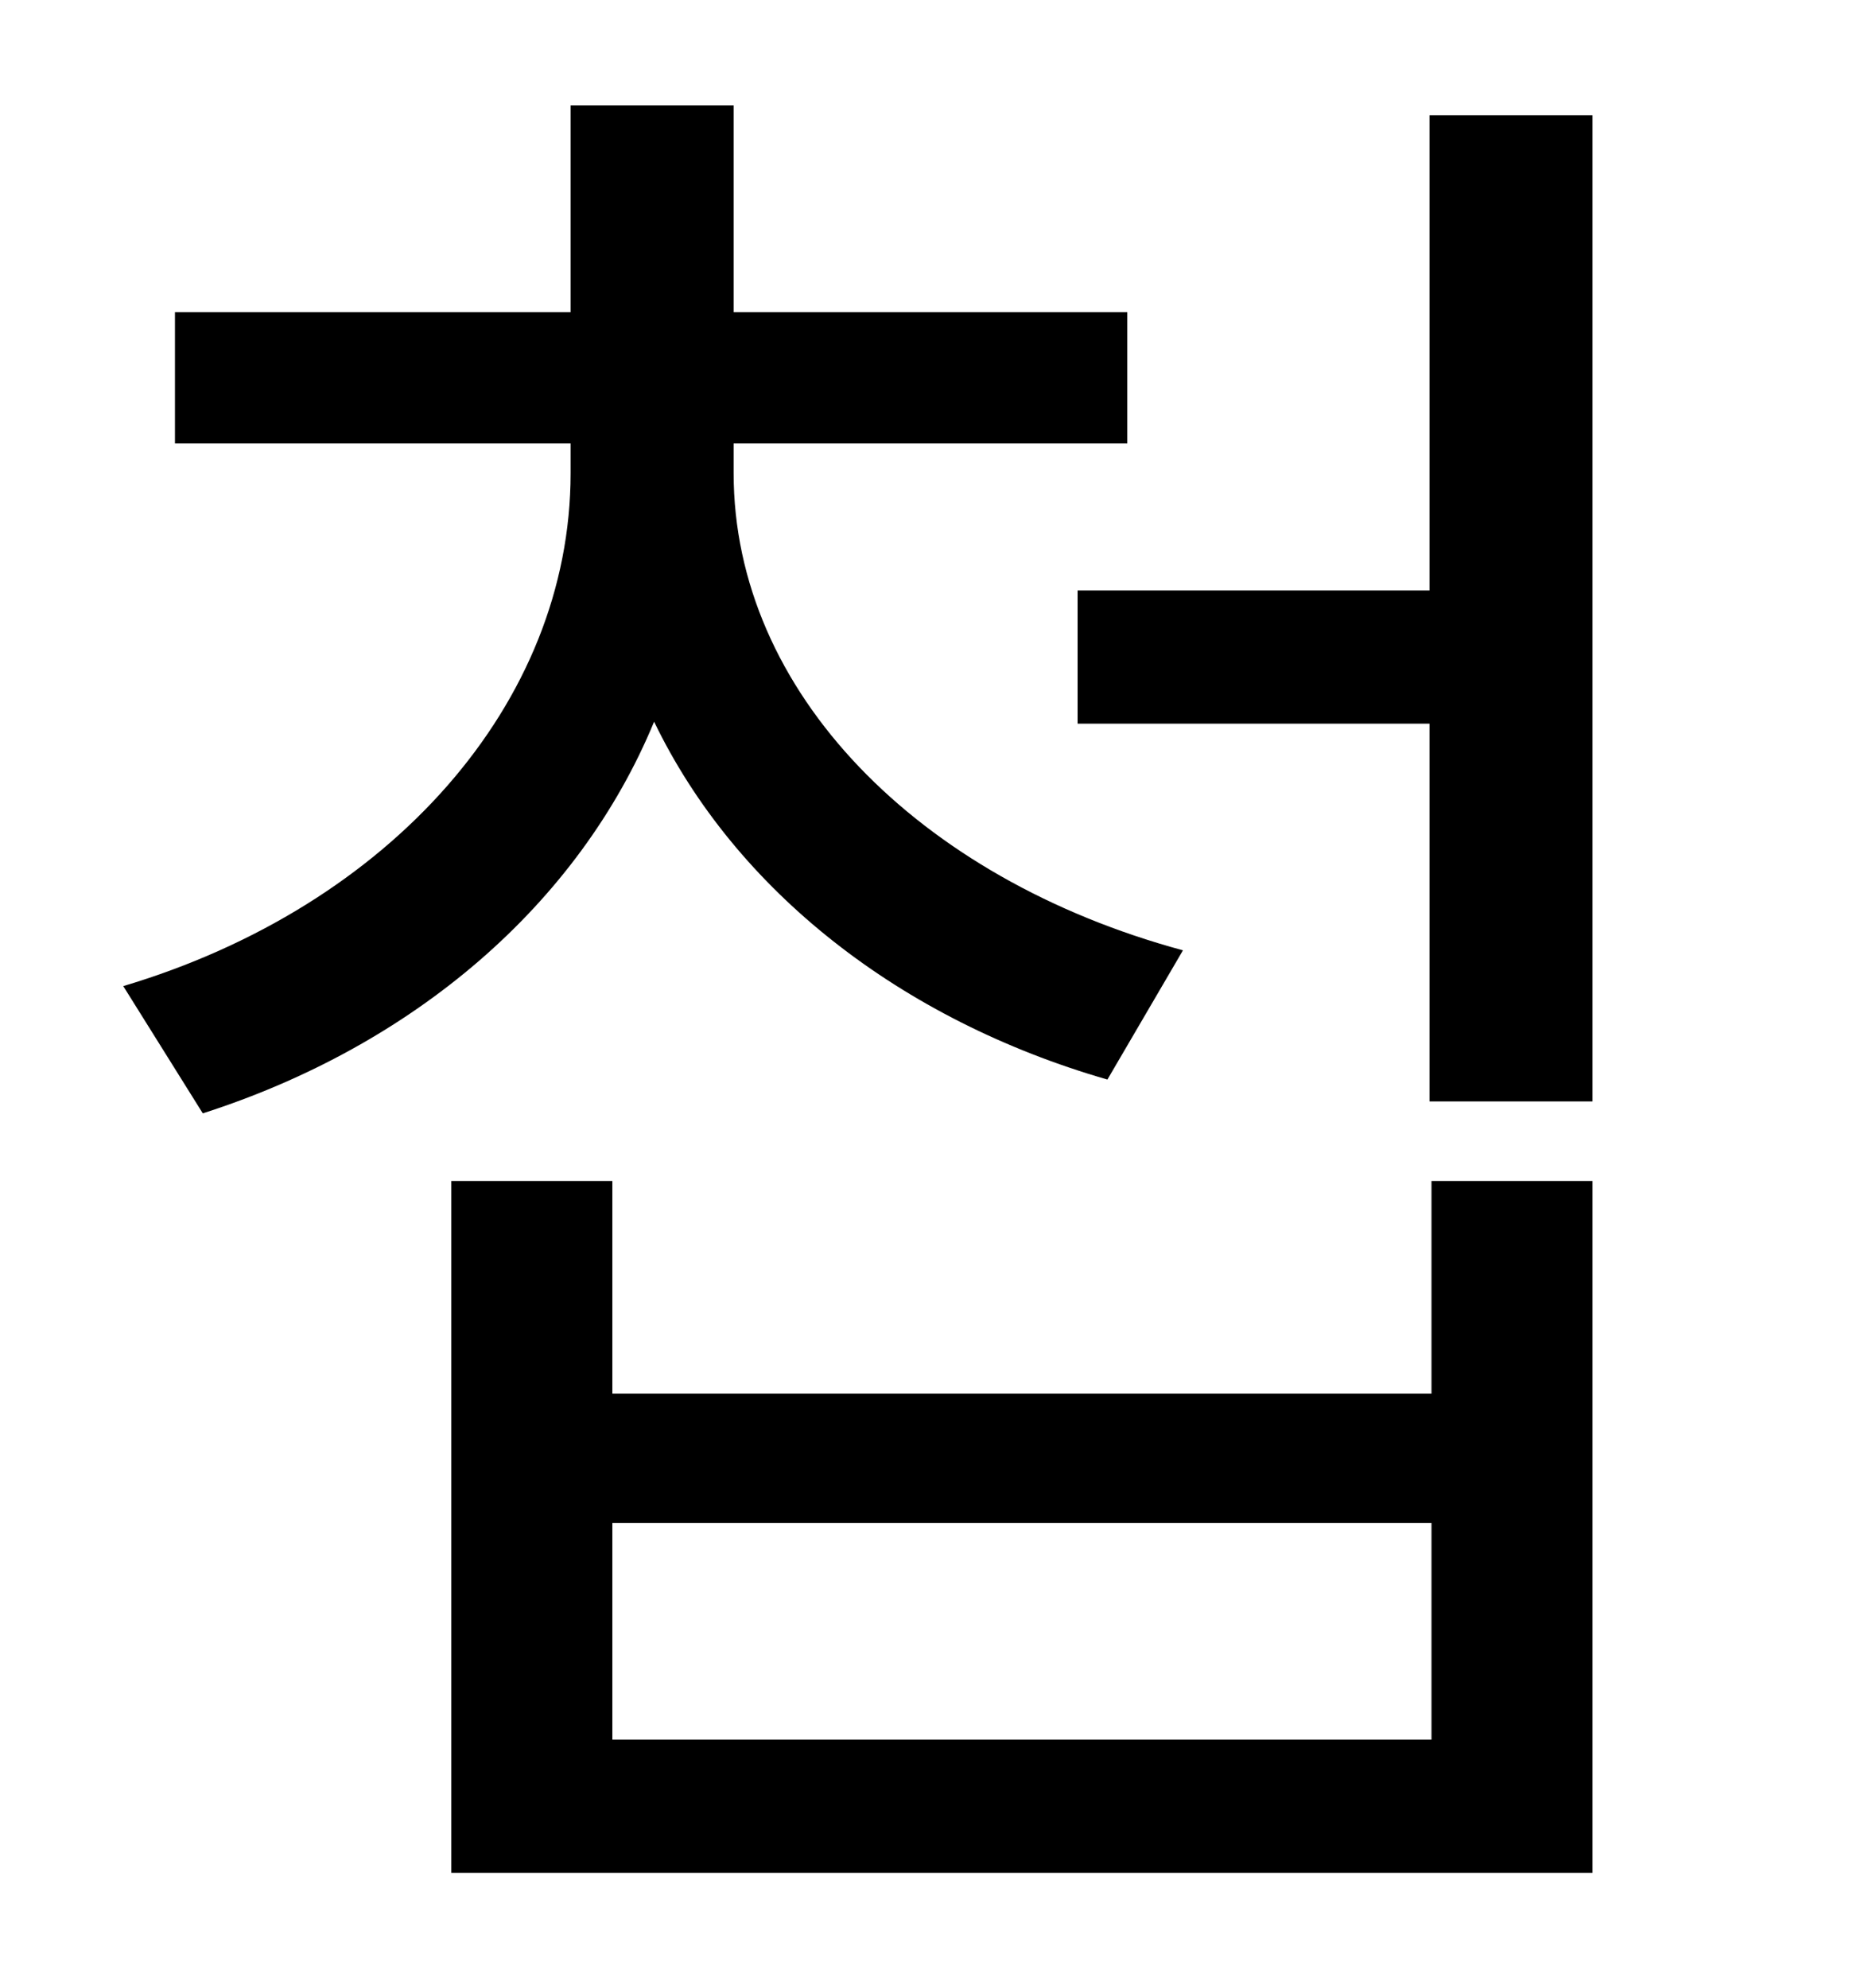 <?xml version="1.0" standalone="no"?>
<!DOCTYPE svg PUBLIC "-//W3C//DTD SVG 1.1//EN" "http://www.w3.org/Graphics/SVG/1.1/DTD/svg11.dtd" >
<svg xmlns="http://www.w3.org/2000/svg" xmlns:xlink="http://www.w3.org/1999/xlink" version="1.1" viewBox="-10 0 930 1000">
   <path fill="currentColor"
d="M585 478l-38 65c-104 -30 -187 -95 -228 -180c-38 92 -121 163 -227 197l-40 -64c134 -40 225 -142 225 -258v-15h-199v-66h199v-104h82v104h198v66h-198v15c0 110 93 204 226 240zM710 875v-109h-412v109h412zM710 701v-107h81v348h-574v-348h81v107h412zM709 58h82v496
h-82v-190h-177v-67h177v-239z" />
</svg>
